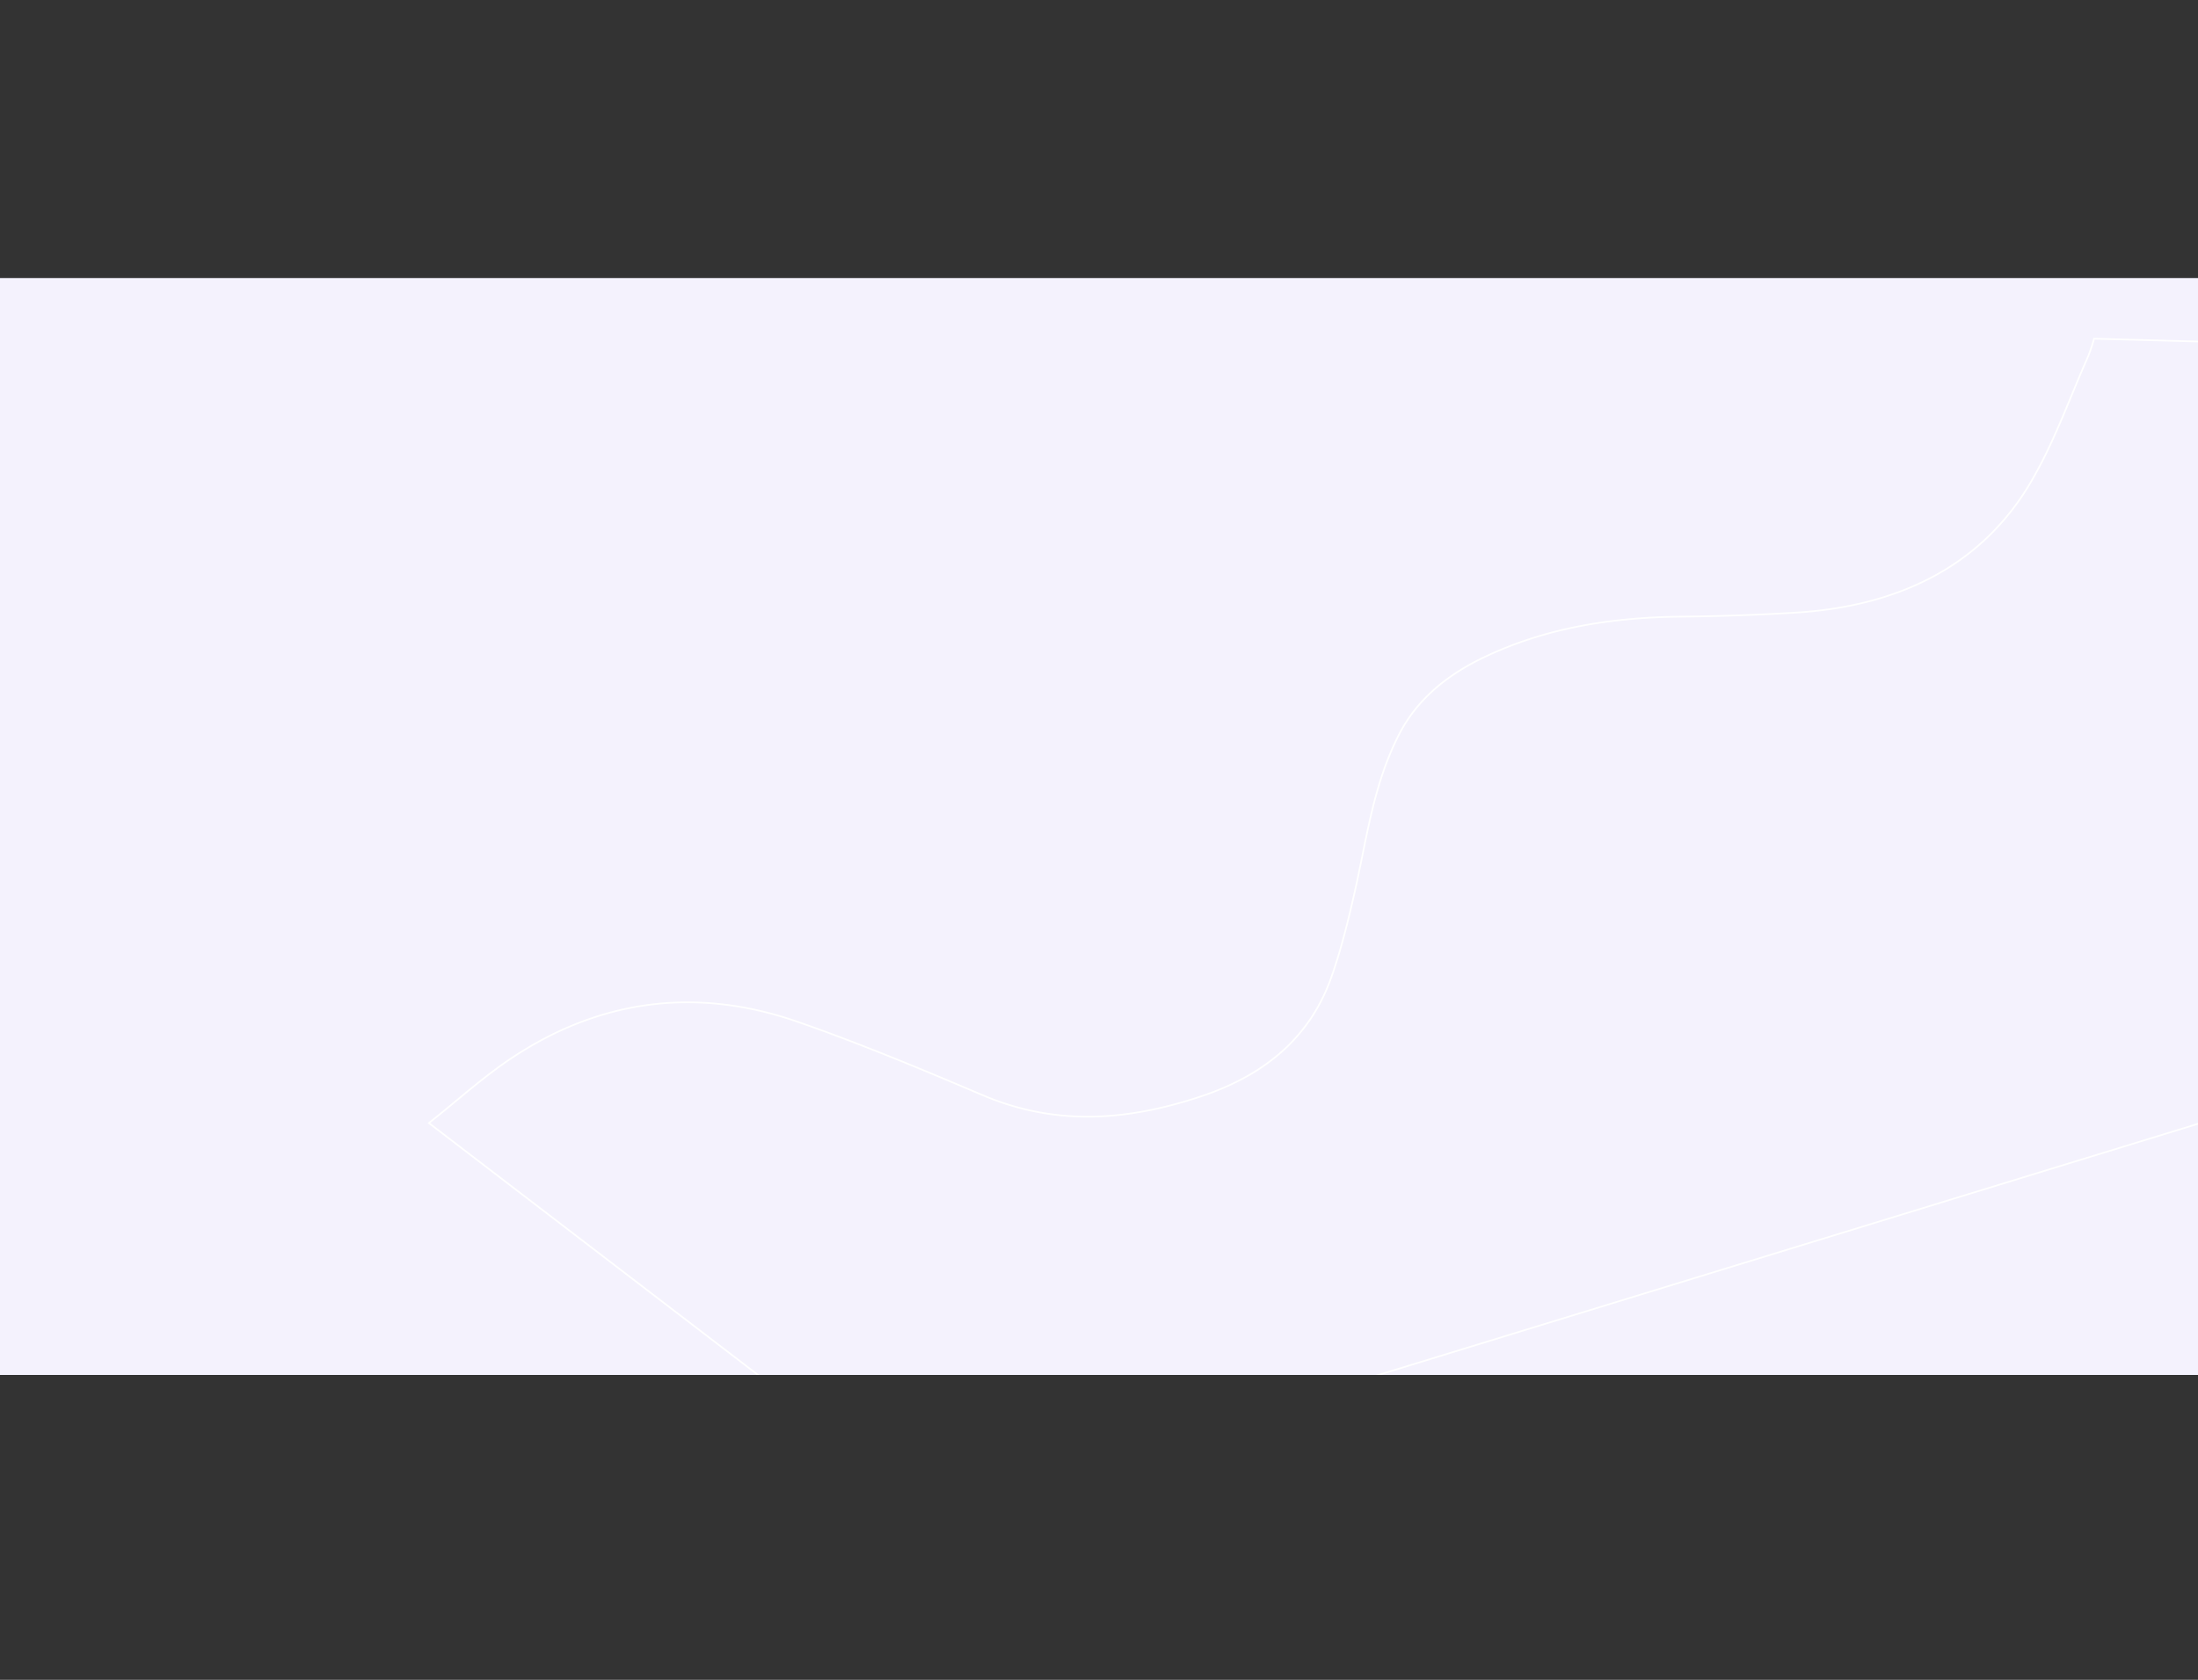 <svg xmlns="http://www.w3.org/2000/svg" xmlns:xlink="http://www.w3.org/1999/xlink" width="1328" height="1015" viewBox="0 0 1328 1015">
  <rect x="0" y="0" width="1328" height="1015" fill="#333333" stroke="none"/>
  <defs>
    <clipPath id="clip-path">
      <rect id="Rectángulo_374108" data-name="Rectángulo 374108" width="1328" height="662.807" fill="#f4f2fd" opacity="0.3"/>
    </clipPath>
  </defs>
  <g id="bg-tema3-2" transform="translate(-136 -2424)">
    <g id="Enmascarar_grupo_952228" data-name="Enmascarar grupo 952228" transform="translate(136 2592)" clip-path="url(#clip-path)">
      <path id="Trazado_743570" data-name="Trazado 743570" d="M0,0H1328V662.807H0Z" fill="#f4f2fd"/>
      <path id="Trazado_743571" data-name="Trazado 743571" d="M1453.437,591.636,1319.491,302.4,1339,175.942,1112.457,52.521a106.672,106.672,0,0,1-7.9,7.8c-21.708,17.585-41.829,36.988-65.647,52.185-47.224,30.126-102.27,31.791-162.479,5.556q-31.431-13.7-62.2-29c-37.969-18.928-76.79-31.4-117.957-32.351-25.766-.6-48.015,4.837-66.671,18.347-27.922,20.222-46.228,47.76-67.43,73.138-11.235,13.448-22.735,26.812-35.571,38.975-26.4,25.013-60.2,34.836-103.28,28.236-46.343-7.1-85.966-23.813-116.669-60.453-25.621-30.574-51.543-61.111-79.4-90.177C182.156,17.732,126.864-1.111,65.316,5.531,43.282,7.908,22.326,13.781.876,18.058L167.2,365.682Z" transform="matrix(0.891, -0.454, 0.454, 0.891, 250.15, 494.902)" fill="none" stroke="#fff" stroke-width="1"/>
      <path id="Rectangle_652" data-name="Rectangle 652" d="M1307.087,457.7H20.913C9.363,457.7,0,450.106,0,440.744V16.952C0,7.59,9.363,0,20.913,0H1307.087C1318.637,0,1328,7.59,1328,16.952V440.744C1328,450.106,1318.637,457.7,1307.087,457.7Z" transform="translate(0 13.397)" fill="none" opacity="0.238"/>
    </g>
    <rect id="Rectángulo_375485" data-name="Rectángulo 375485" width="1328" height="1015" transform="translate(136 2424)" fill="none"/>
  </g>
</svg>

